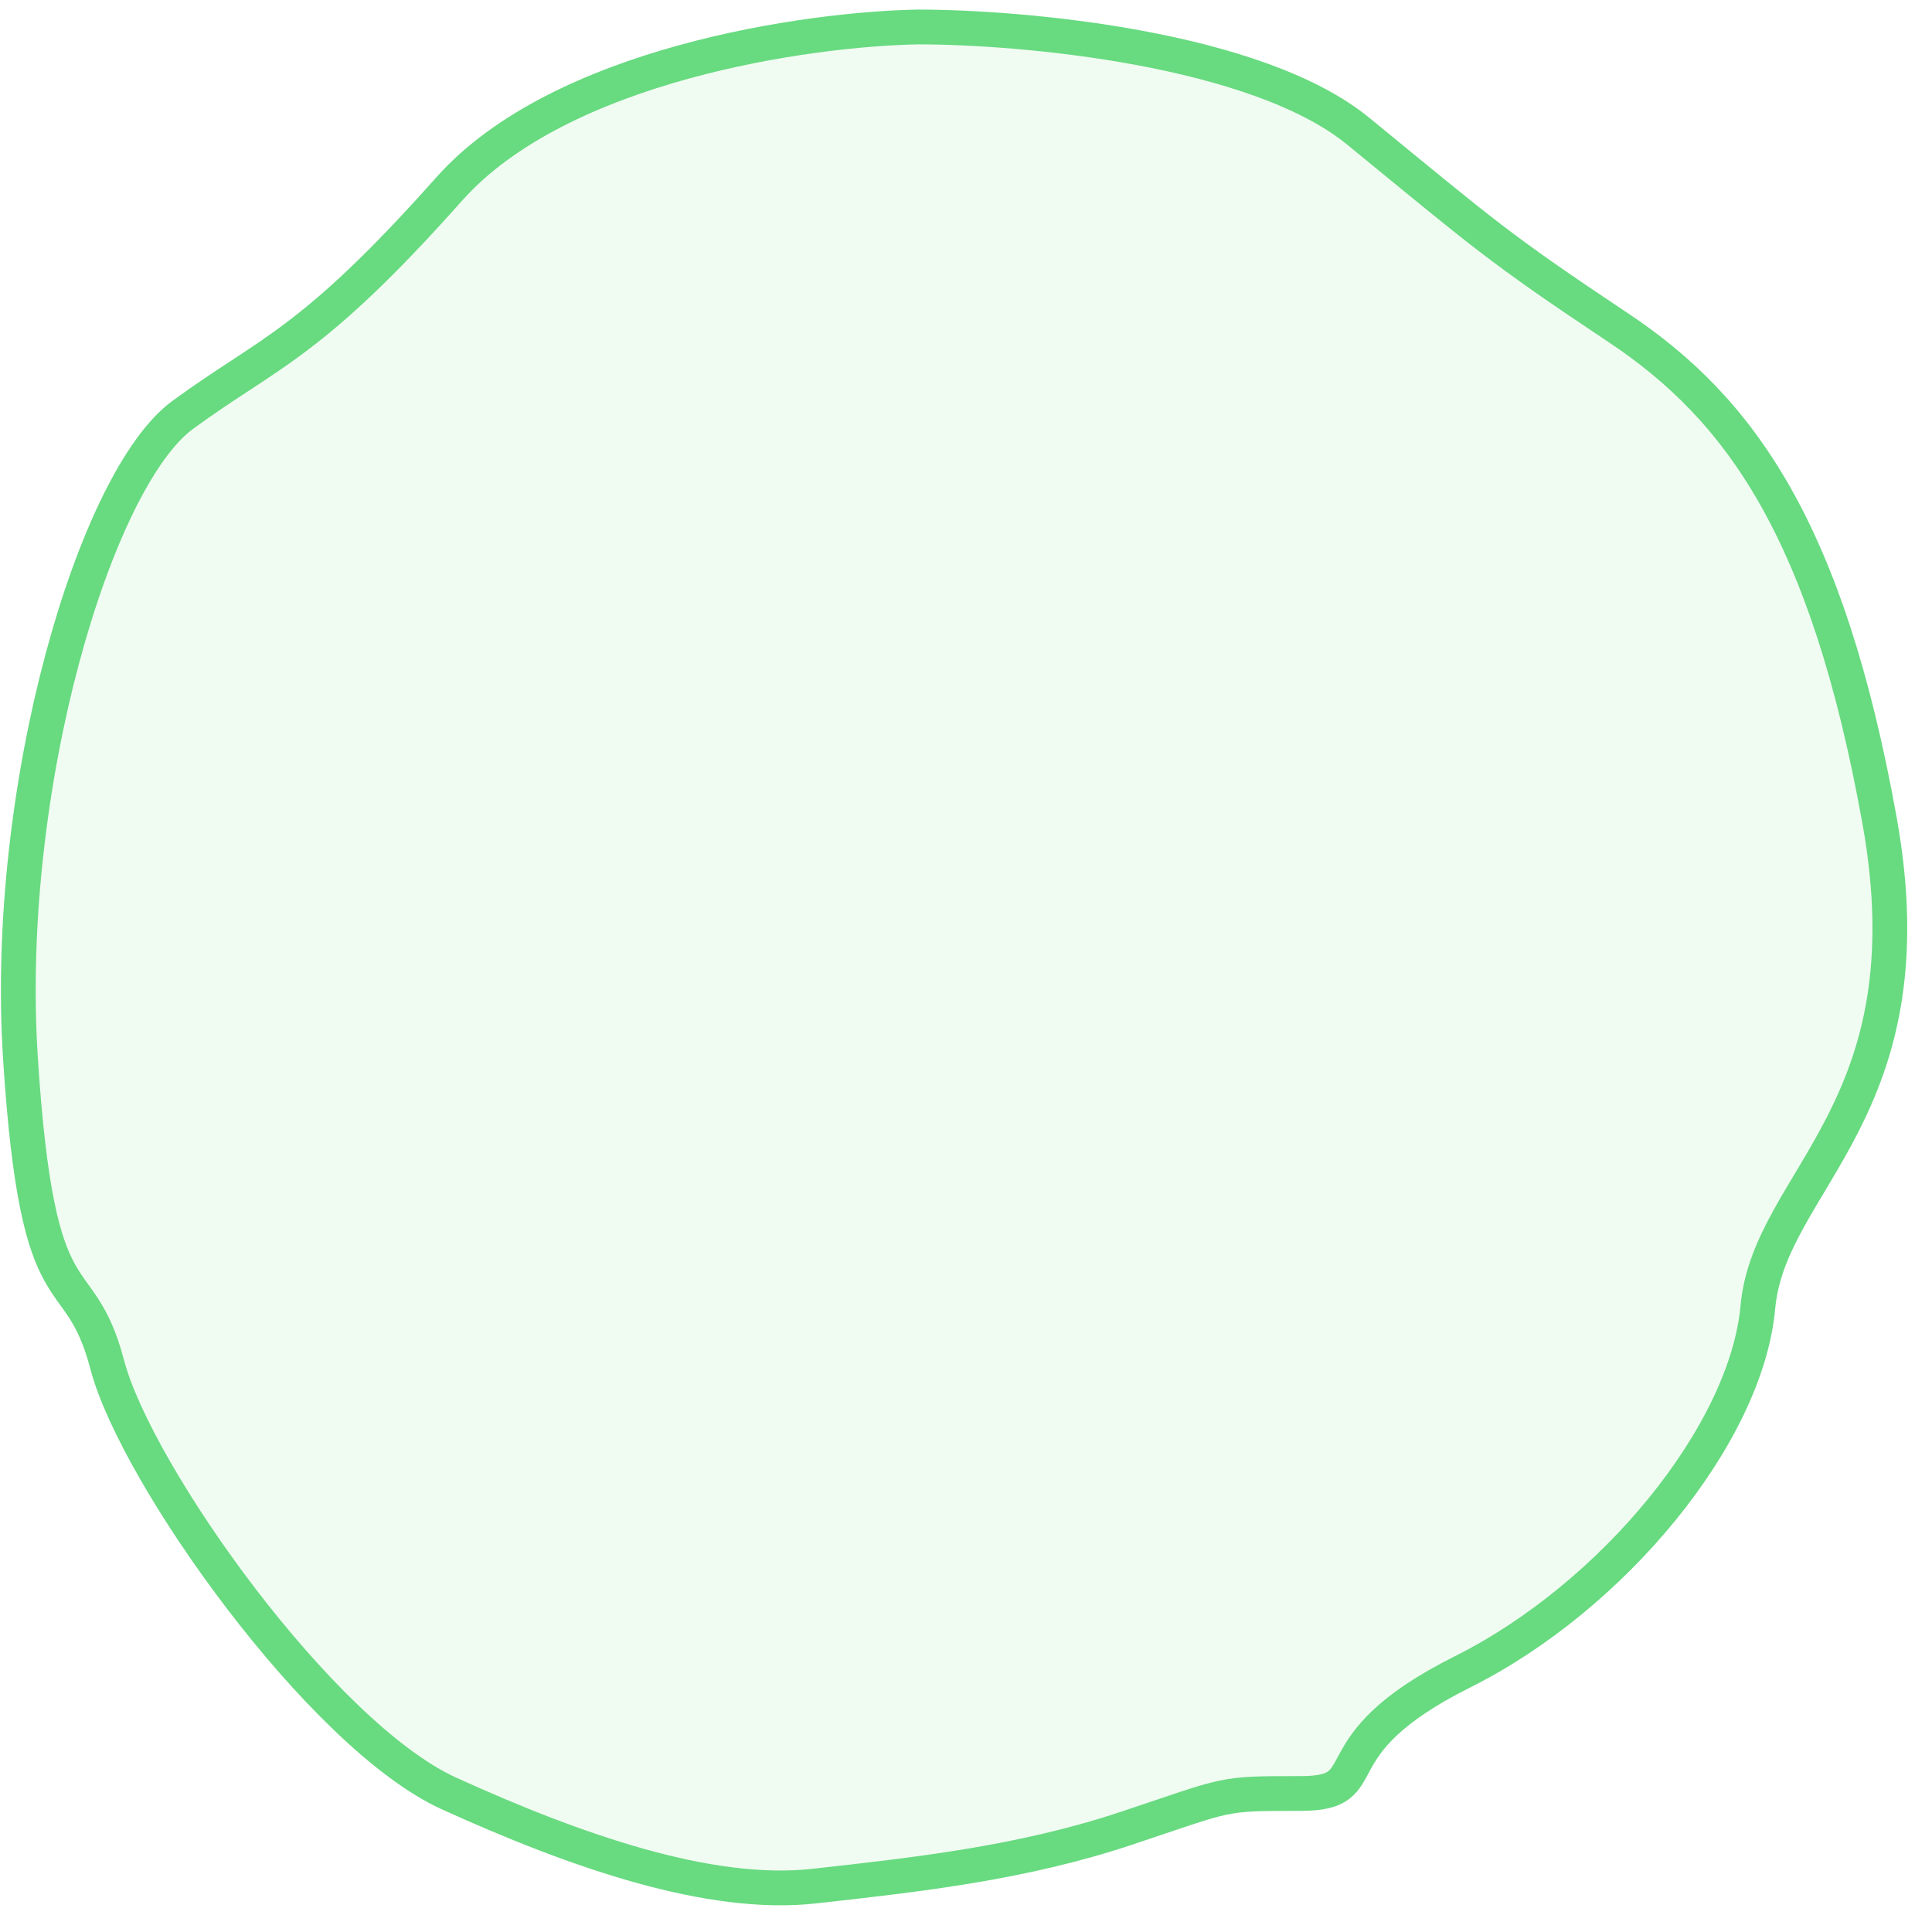<svg width="26" height="26" viewBox="0 0 26 26" fill="none" xmlns="http://www.w3.org/2000/svg">
<path d="M6.043 2.546C7.539 0.862 10.875 0.389 12.356 0.363C13.759 0.363 16.908 0.644 18.279 1.766C19.994 3.169 20.15 3.325 21.787 4.416C23.424 5.508 24.593 7.144 25.294 11.041C25.996 14.938 23.813 15.874 23.657 17.588C23.502 19.303 21.709 21.485 19.682 22.499C17.656 23.512 18.591 24.136 17.5 24.136C16.409 24.136 16.565 24.136 15.162 24.603C13.759 25.071 12.356 25.227 10.953 25.383C9.55 25.538 7.757 24.915 6.043 24.136C4.328 23.356 1.834 19.849 1.444 18.368C1.054 16.887 0.509 17.9 0.275 14.237C0.041 10.574 1.288 6.443 2.457 5.585C3.627 4.728 4.172 4.65 6.043 2.546Z" fill="#68DA80" fill-opacity="0.1" stroke="#68DA80" stroke-width="0.468"/>
</svg>
